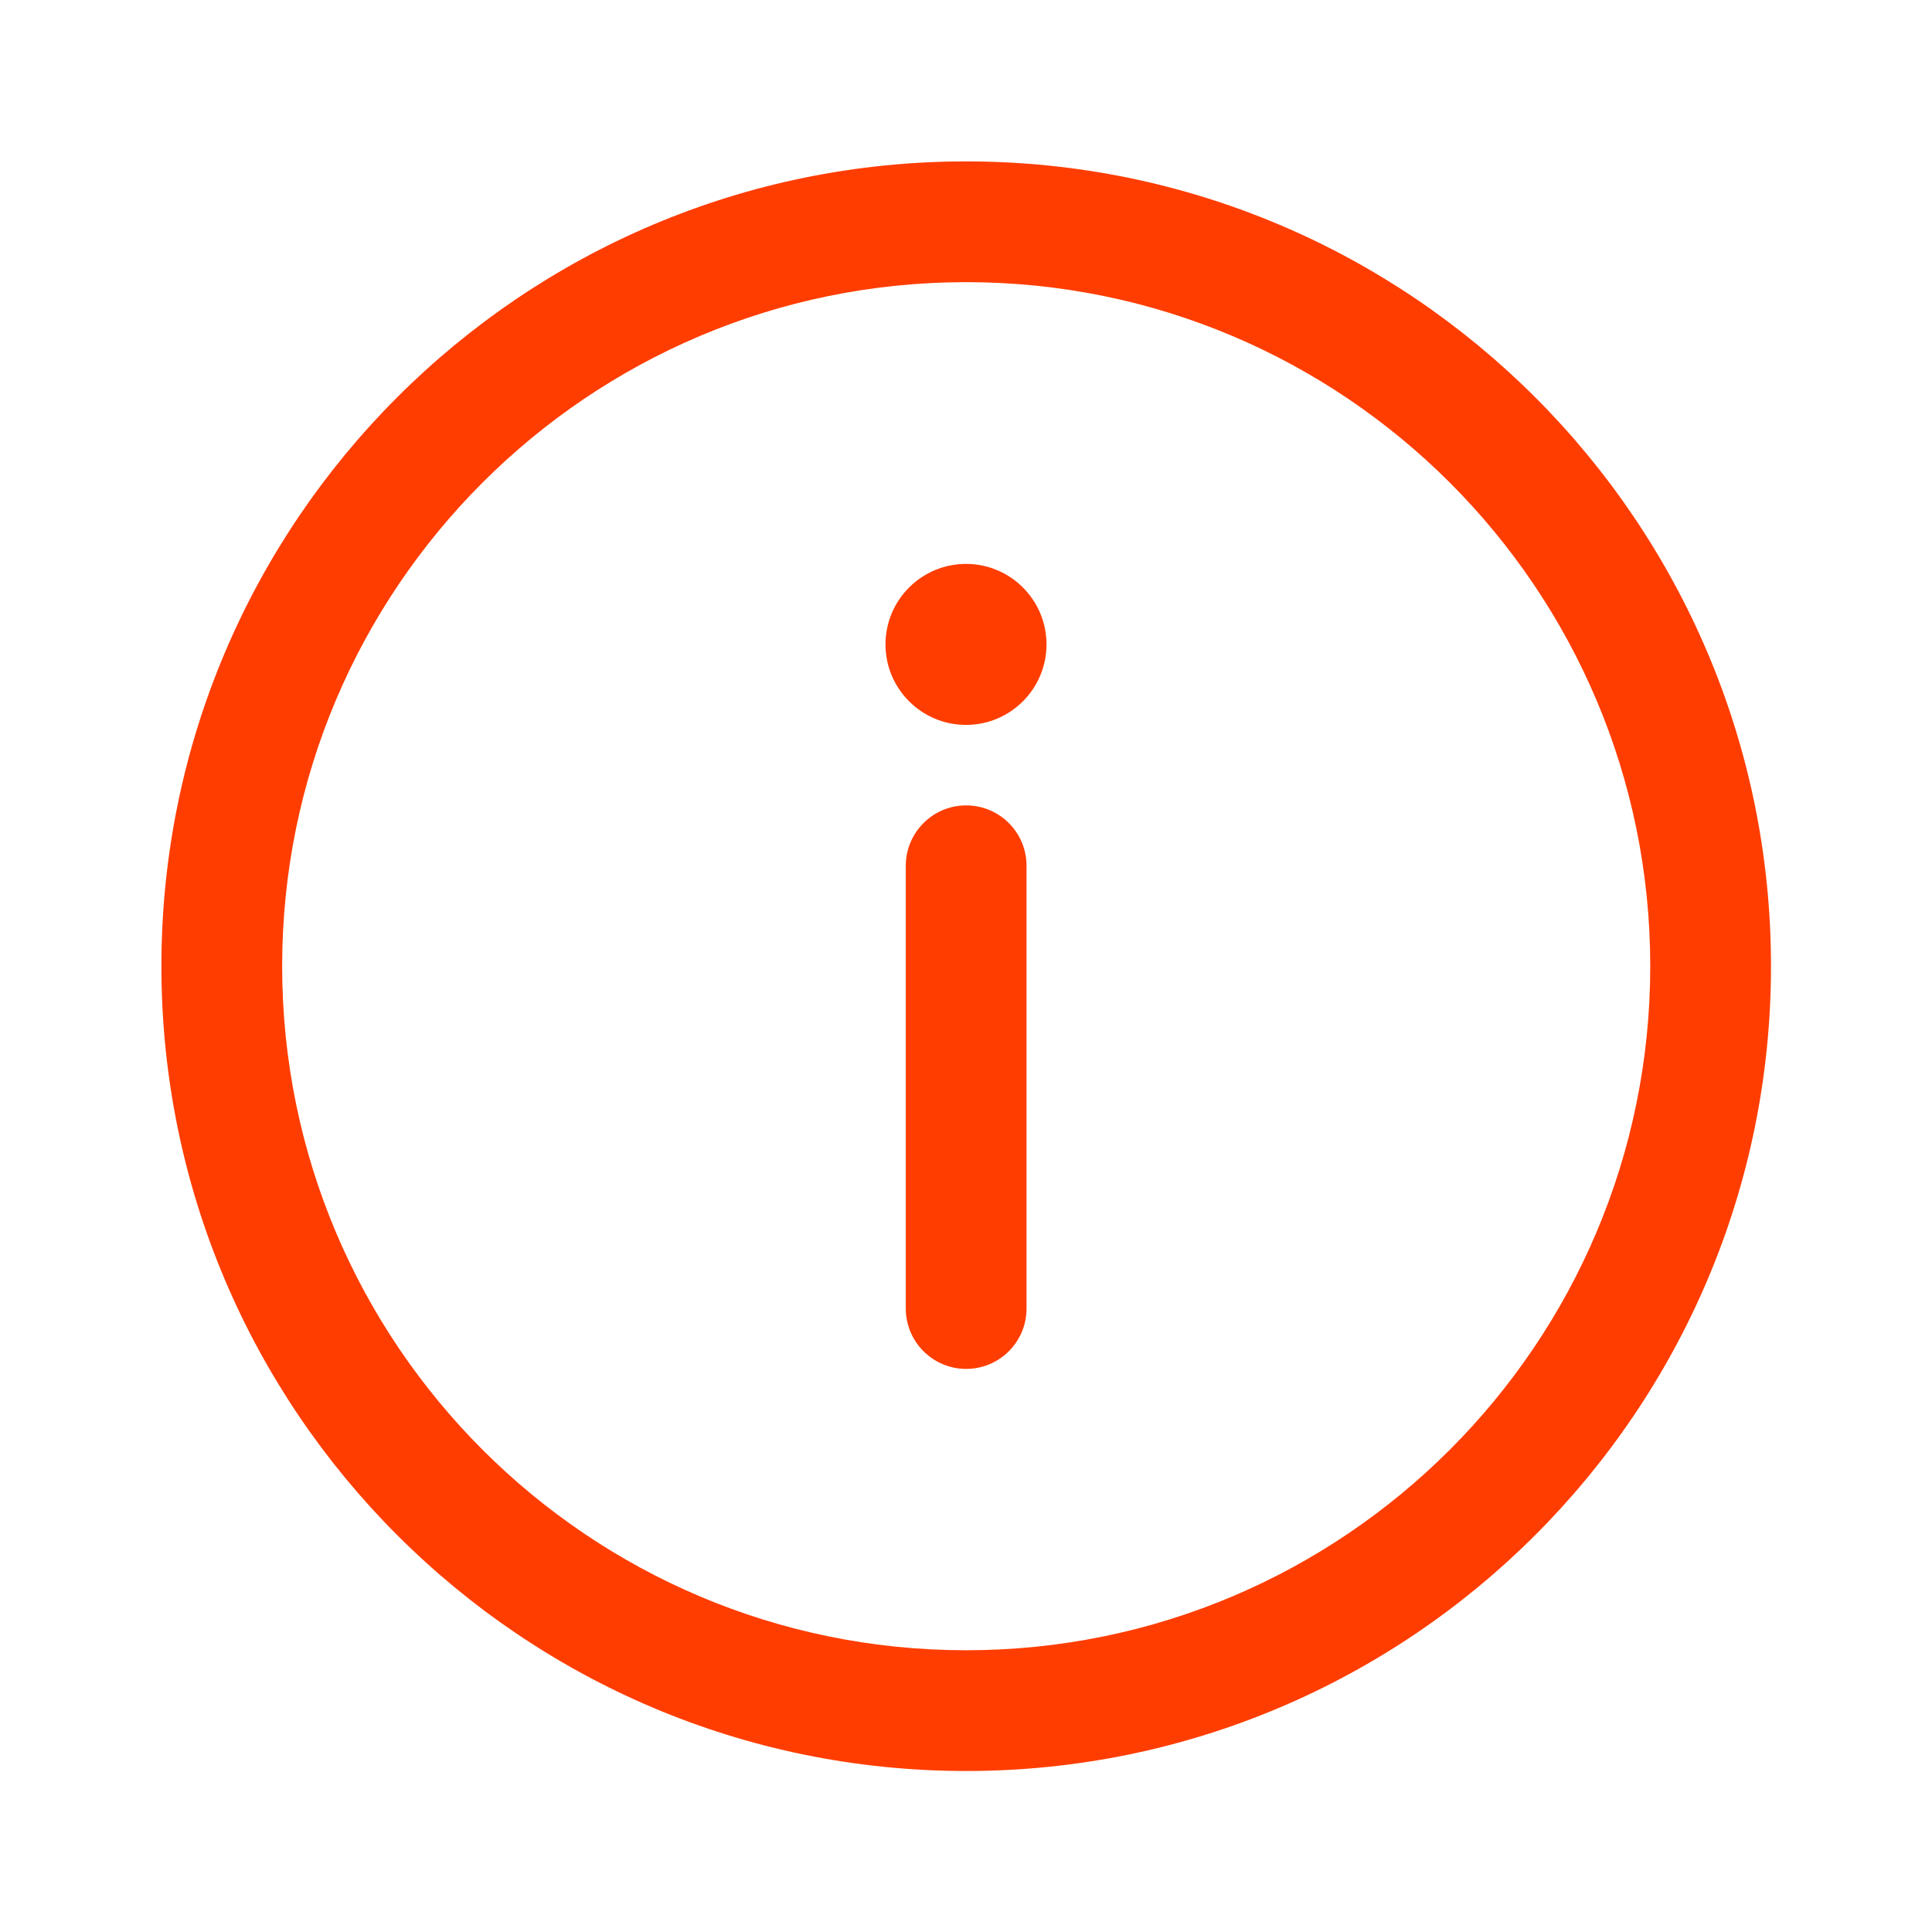 <svg fill="#FF3D00" clip-rule="evenodd" fill-rule="evenodd" stroke-linejoin="round" stroke-miterlimit="2" viewBox="0 0 24 24" xmlns="http://www.w3.org/2000/svg"><path d="m12.002 2.005c5.518 0 9.998 4.48 9.998 9.997 0 5.518-4.48 9.998-9.998 9.998-5.517 0-9.997-4.48-9.997-9.998 0-5.517 4.48-9.997 9.997-9.997zm0 1.5c-4.69 0-8.497 3.807-8.497 8.497s3.807 8.498 8.497 8.498 8.498-3.808 8.498-8.498-3.808-8.497-8.498-8.497zm0 6.5c-.414 0-.75.336-.75.75v5.5c0 .414.336.75.75.75s.75-.336.75-.75v-5.5c0-.414-.336-.75-.75-.75zm-.002-3c.552 0 1 .448 1 1s-.448 1-1 1-1-.448-1-1 .448-1 1-1z" fill-rule="nonzero"/></svg>